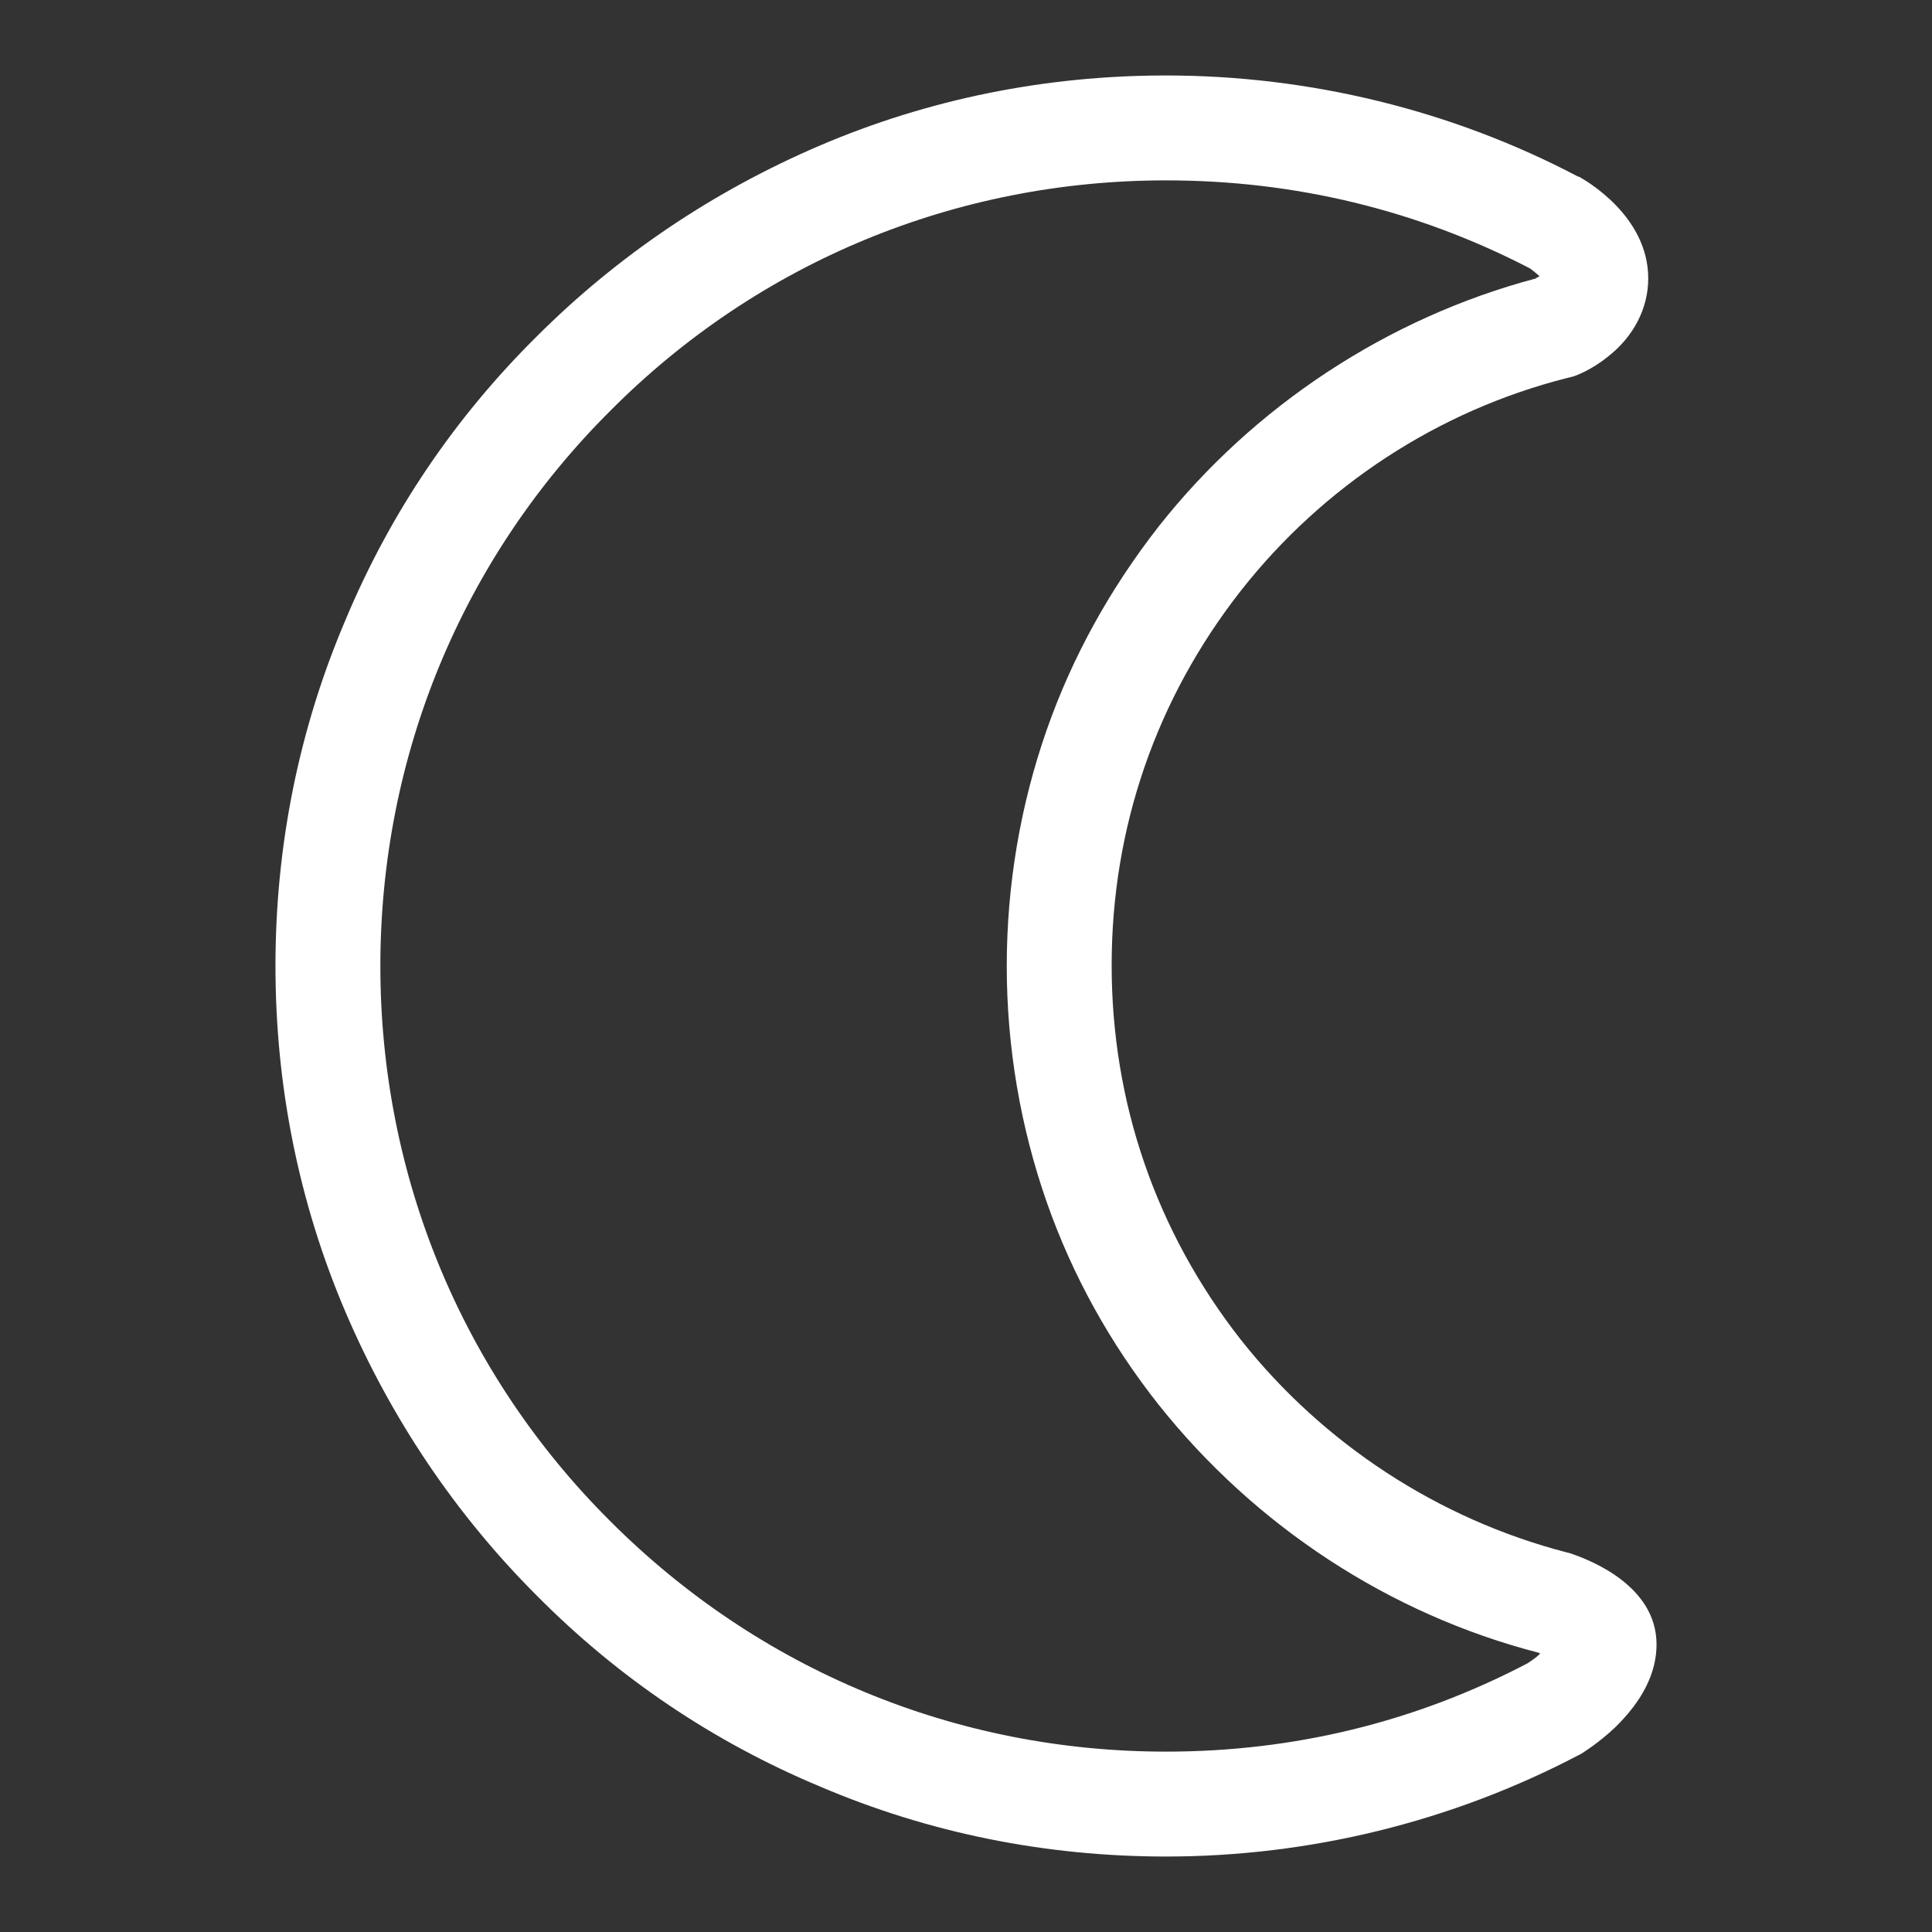 <?xml version="1.0" encoding="utf-8"?>
<!-- Svg Vector Icons : http://www.onlinewebfonts.com/icon -->
<!DOCTYPE svg PUBLIC "-//W3C//DTD SVG 1.1//EN" "http://www.w3.org/Graphics/SVG/1.1/DTD/svg11.dtd">
<svg version="1.1" xmlns="http://www.w3.org/2000/svg" xmlns:xlink="http://www.w3.org/1999/xlink" x="0px" y="0px" viewBox="0 0 256 256" enable-background="new 0 0 256 256" xml:space="preserve">
<rect x="0" y="0" width="256" height="256" fill="#333333" stroke="none"/>
<g><g><path fill="#ffffff" d="M154.5,246c-15.9,0-31.4-3.1-45.9-9.3c-14.1-5.9-26.7-14.4-37.5-25.3c-10.8-10.8-19.3-23.5-25.3-37.5c-6.2-14.5-9.3-30-9.3-45.9c0-15.9,3.1-31.4,9.3-45.9C51.7,68,60.2,55.4,71.1,44.6c10.8-10.8,23.5-19.3,37.5-25.3c14.5-6.2,30-9.3,45.9-9.3c19,0,37.9,4.6,54.6,13.4l0.1,0c0.9,0.5,9.2,5.2,9.2,13.5c0,3.9-1.9,7.7-5.4,10.4c-2.1,1.7-4.2,2.5-4.6,2.6l-0.4,0.1l-0.4,0.1c-17,4.3-32.3,14.3-43.2,28.2c-11.2,14.3-17.1,31.4-17.1,49.6c0,18.2,5.9,35.3,17.1,49.6c10.9,13.8,26.2,23.8,43.2,28.2l0.4,0.1c2.7,0.9,11.5,4.3,11.5,12.1c0,3.8-1.9,7.5-5.5,11c-2.1,2-4.2,3.3-4.5,3.5l-0.2,0.1l-0.2,0.1C192.3,241.4,173.5,246,154.5,246z M154.5,23.9c-27.8,0-54,10.8-73.6,30.5C61.2,74,50.4,100.2,50.4,128c0,27.8,10.8,54,30.5,73.6c19.7,19.7,45.8,30.5,73.6,30.5c16.9,0,33-3.9,47.9-11.7c0.6-0.4,1.2-0.8,1.7-1.3c-0.1,0-0.1,0-0.2-0.1c-19.8-5.1-37.6-16.8-50.4-32.9c-6.4-8.1-11.4-17.1-14.8-26.8c-3.5-10-5.3-20.6-5.3-31.3c0-10.7,1.8-21.3,5.3-31.3c3.4-9.7,8.4-18.7,14.8-26.9c12.6-16,30.4-27.7,50-32.9c0.1-0.1,0.3-0.2,0.5-0.3c-0.5-0.4-1-0.9-1.4-1.1C187.7,27.8,171.5,23.9,154.5,23.9z"/></g></g>
</svg>
